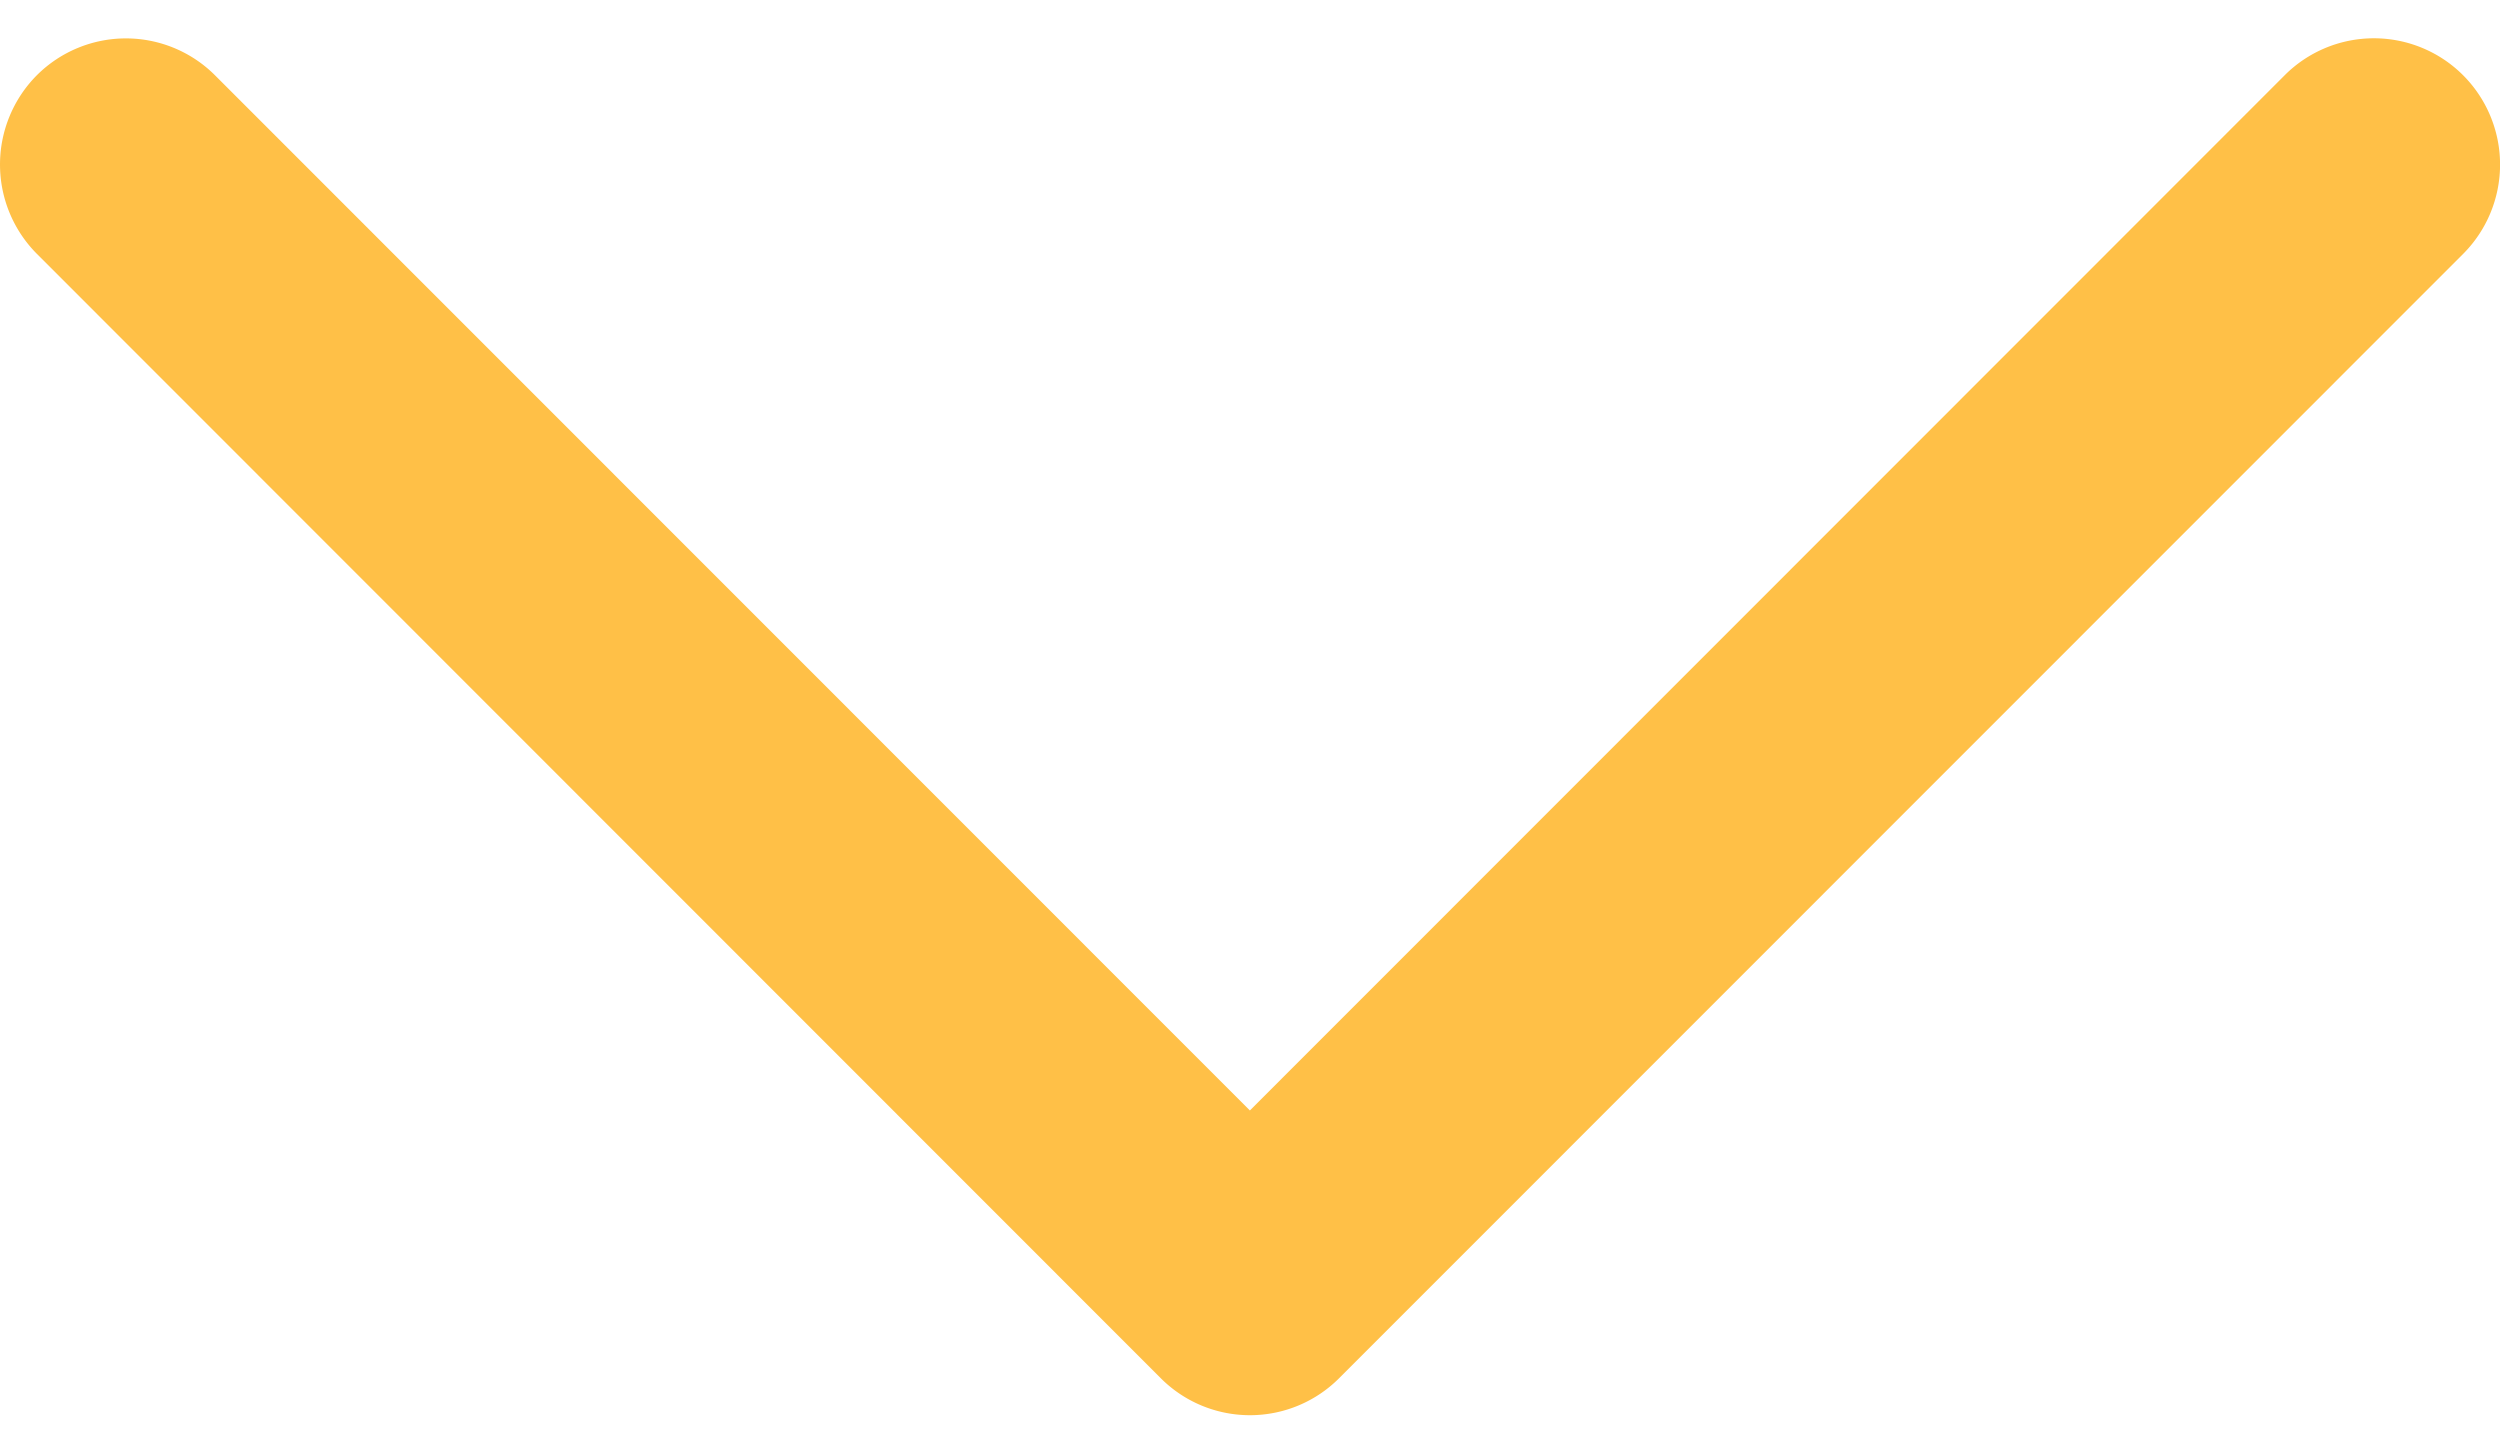 <svg xmlns="http://www.w3.org/2000/svg" width="43" height="25" viewBox="0 0 43 25"><g><g><path fill="#ffa800" fill-opacity=".72" d="M3.7 1.297L21.498 19.1 39.296 1.295a2.169 2.169 0 0 1 3.07 0 2.175 2.175 0 0 1 0 3.072L23.033 23.705a2.167 2.167 0 0 1-3.068 0L.635 4.367a2.178 2.178 0 0 1 0-3.074 2.168 2.168 0 0 1 3.065.004z"/></g></g></svg>